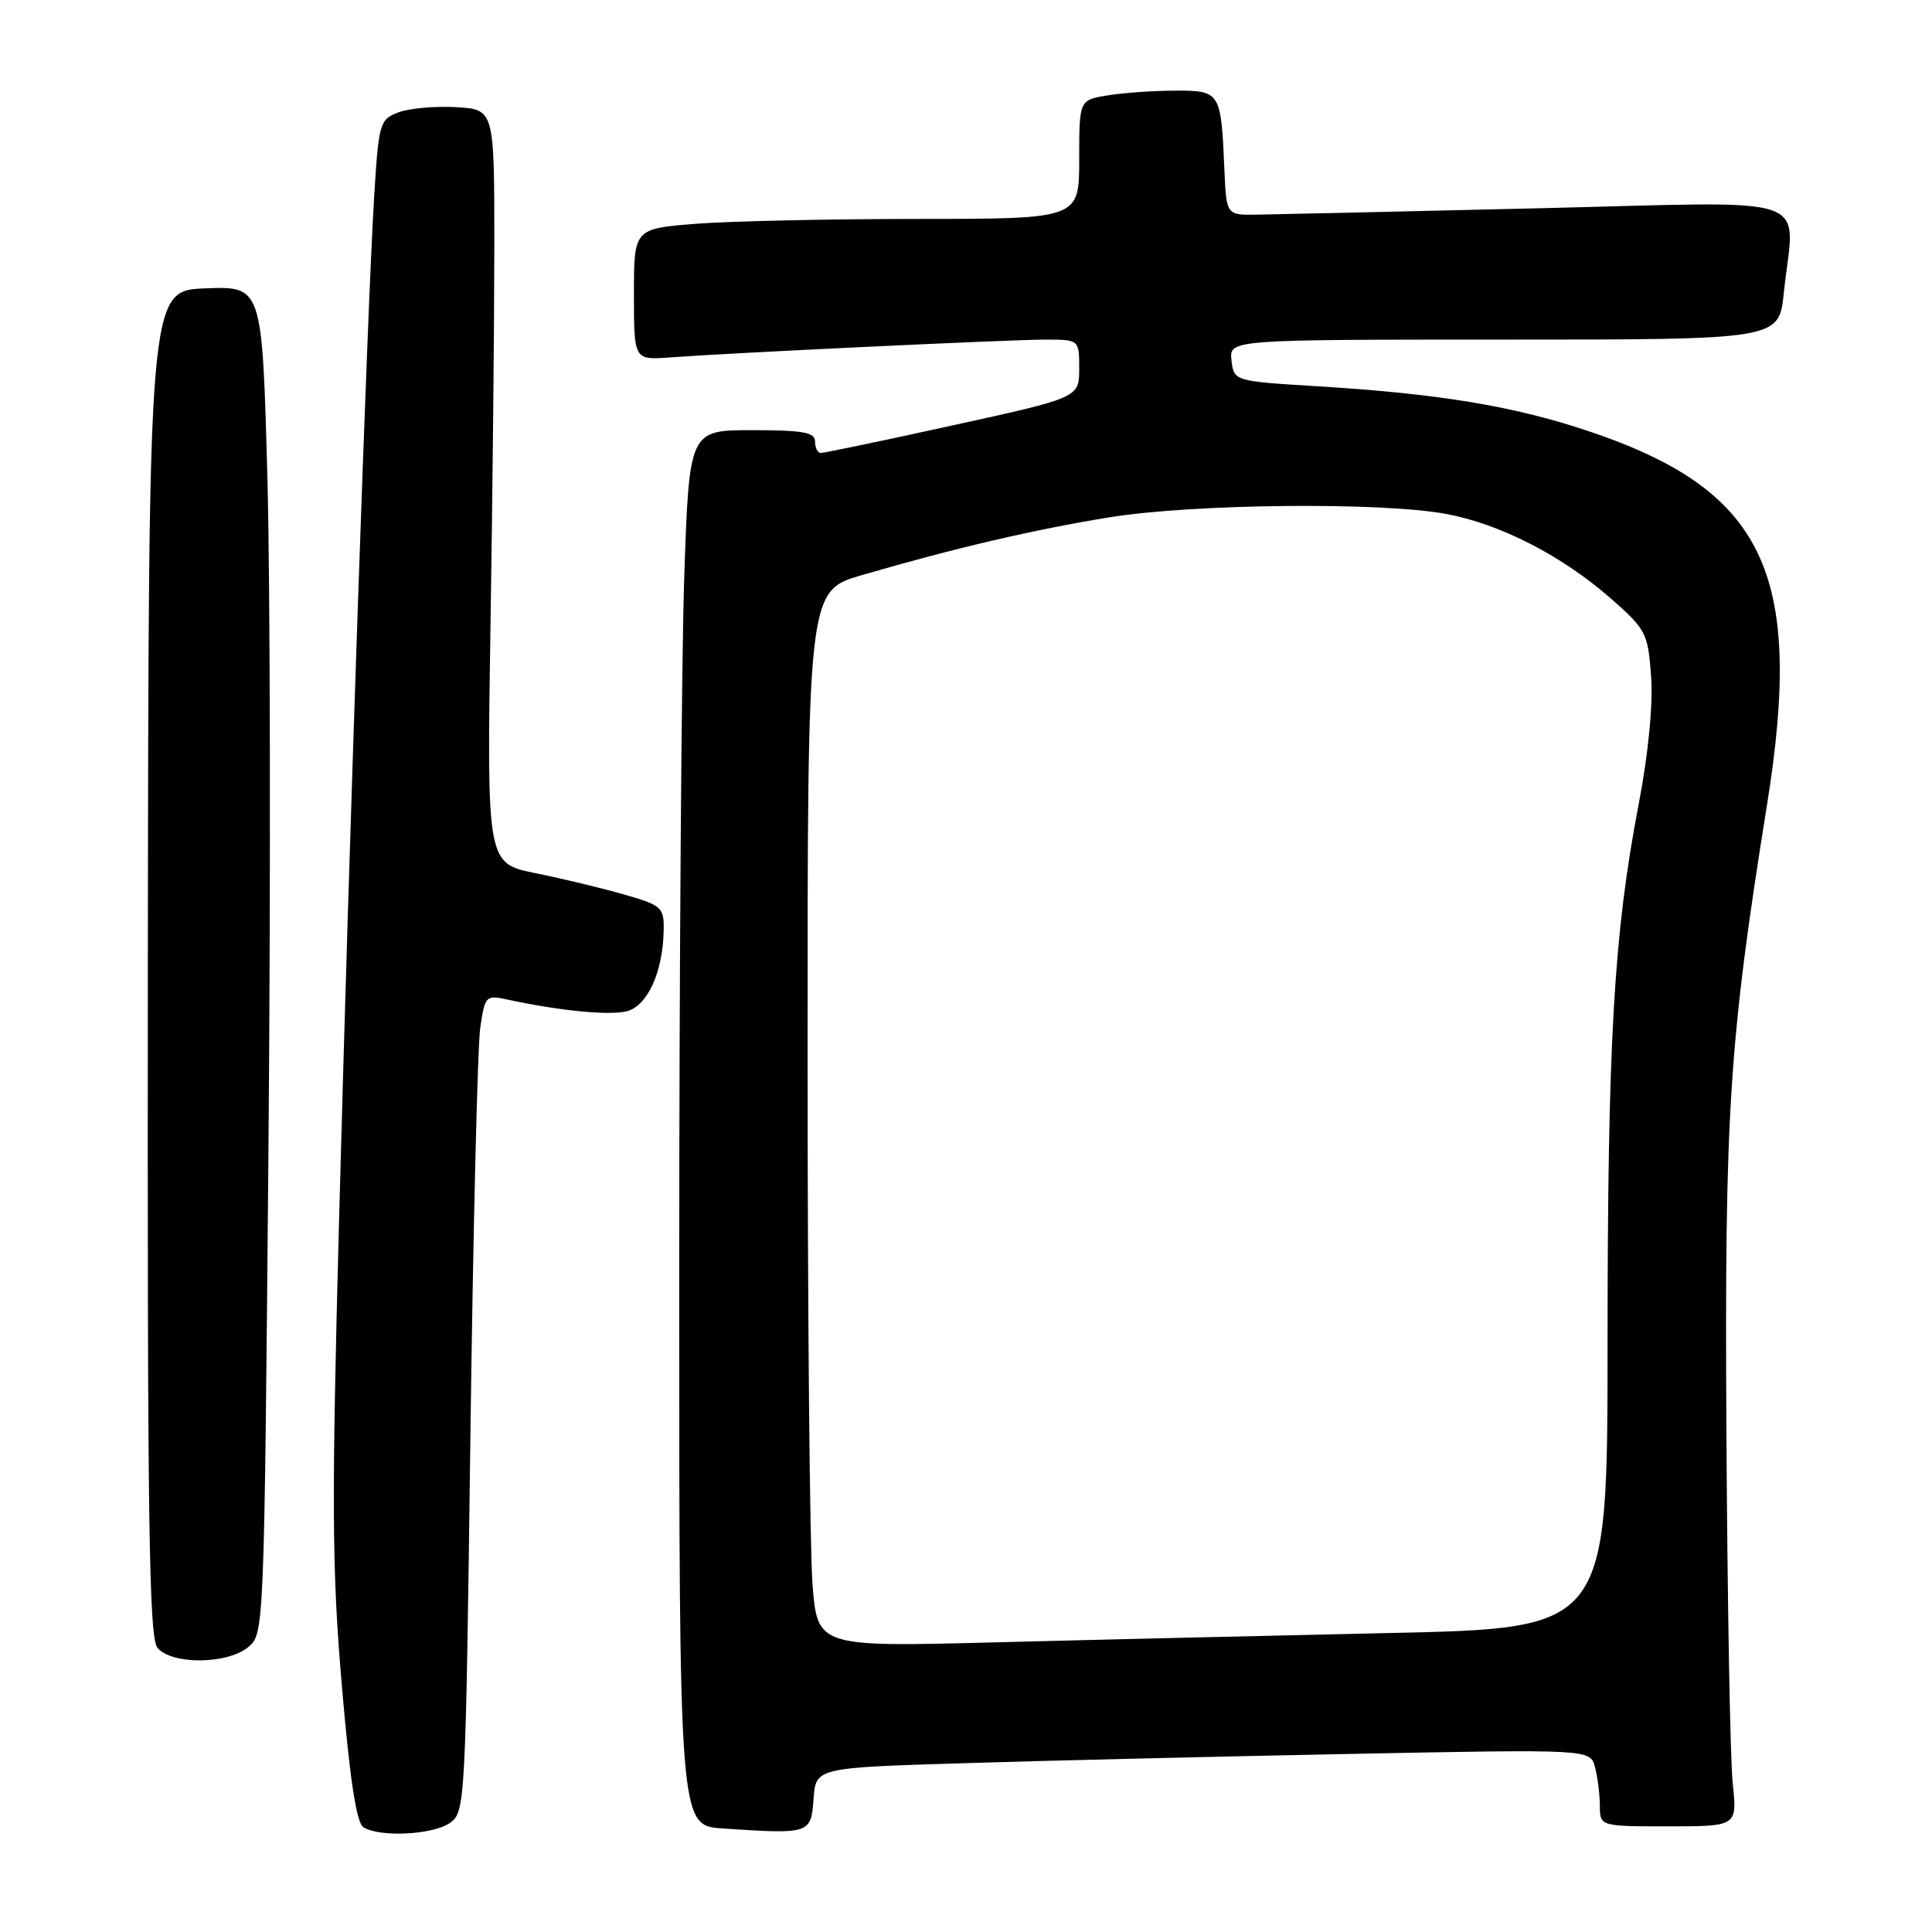 <?xml version="1.0" encoding="UTF-8" standalone="no"?>
<!DOCTYPE svg PUBLIC "-//W3C//DTD SVG 1.1//EN" "http://www.w3.org/Graphics/SVG/1.1/DTD/svg11.dtd" >
<svg xmlns="http://www.w3.org/2000/svg" xmlns:xlink="http://www.w3.org/1999/xlink" version="1.1" viewBox="0 0 256 256">
 <g >
 <path fill="currentColor"
d=" M 59.62 241.55 C 61.64 240.14 61.70 239.12 62.33 190.30 C 62.69 162.91 63.28 138.54 63.64 136.15 C 64.27 131.90 64.36 131.82 67.39 132.48 C 74.14 133.93 80.62 134.57 83.00 134.01 C 85.76 133.36 87.85 128.83 87.94 123.28 C 88.00 120.24 87.71 119.97 82.75 118.54 C 79.86 117.71 74.58 116.43 71.00 115.71 C 64.50 114.40 64.50 114.40 65.00 82.45 C 65.28 64.88 65.50 42.40 65.50 32.50 C 65.50 14.50 65.50 14.50 60.44 14.20 C 57.65 14.04 54.21 14.35 52.79 14.89 C 50.30 15.84 50.18 16.27 49.57 26.19 C 48.66 41.08 46.25 111.49 44.92 162.00 C 43.93 199.42 43.98 208.00 45.30 223.39 C 46.36 235.84 47.23 241.53 48.16 242.12 C 50.30 243.48 57.37 243.13 59.62 241.55 Z  M 107.80 238.36 C 108.10 234.23 108.10 234.23 127.80 233.63 C 138.64 233.29 161.72 232.74 179.10 232.40 C 210.71 231.78 210.71 231.78 211.34 234.14 C 211.69 235.44 211.98 237.74 211.99 239.25 C 212.00 242.00 212.00 242.00 221.10 242.00 C 230.20 242.00 230.20 242.00 229.59 236.25 C 229.26 233.09 228.89 212.28 228.76 190.00 C 228.51 147.14 229.10 138.09 234.16 106.50 C 239.07 75.83 233.77 64.87 210.23 57.04 C 200.40 53.78 190.59 52.16 174.50 51.18 C 163.50 50.50 163.50 50.50 163.18 47.75 C 162.87 45.00 162.87 45.00 199.29 45.00 C 235.72 45.00 235.72 45.00 236.36 38.85 C 237.76 25.42 241.51 26.71 203.75 27.60 C 185.46 28.04 168.70 28.41 166.50 28.44 C 162.50 28.50 162.50 28.50 162.24 22.50 C 161.80 12.14 161.71 12.00 155.73 12.01 C 152.85 12.02 148.81 12.30 146.75 12.64 C 143.00 13.26 143.00 13.26 143.00 21.13 C 143.00 29.00 143.00 29.00 121.75 29.01 C 110.06 29.01 96.79 29.30 92.25 29.65 C 84.00 30.30 84.00 30.30 84.00 39.00 C 84.00 47.71 84.00 47.71 88.75 47.36 C 97.20 46.74 133.87 45.00 138.50 45.00 C 143.00 45.00 143.00 45.00 143.00 48.84 C 143.00 52.69 143.00 52.69 126.25 56.36 C 117.04 58.39 109.16 60.03 108.75 60.02 C 108.34 60.01 108.00 59.33 108.00 58.50 C 108.00 57.29 106.41 57.00 99.66 57.00 C 91.32 57.00 91.32 57.00 90.66 76.66 C 90.30 87.47 90.00 129.08 90.00 169.11 C 90.00 241.90 90.00 241.90 95.75 242.28 C 107.34 243.05 107.46 243.02 107.80 238.36 Z  M 32.89 218.25 C 35.00 216.51 35.01 216.11 35.57 152.50 C 35.88 117.30 35.81 77.12 35.43 63.21 C 34.74 37.92 34.74 37.92 27.21 38.21 C 19.69 38.50 19.69 38.50 19.59 127.60 C 19.52 201.74 19.73 216.97 20.87 218.35 C 22.75 220.60 30.12 220.55 32.89 218.25 Z  M 107.66 209.86 C 107.30 205.26 107.01 173.78 107.01 139.90 C 107.00 78.29 107.00 78.29 114.25 76.19 C 126.56 72.61 137.09 70.15 147.00 68.55 C 158.07 66.75 182.89 66.50 191.57 68.09 C 198.76 69.41 207.01 73.64 213.51 79.36 C 218.12 83.41 218.36 83.90 218.78 89.63 C 219.05 93.35 218.42 99.83 217.13 106.58 C 213.82 123.89 213.02 137.89 213.01 178.13 C 213.00 215.75 213.00 215.75 184.25 216.38 C 168.44 216.73 144.88 217.28 131.91 217.62 C 108.31 218.23 108.31 218.23 107.66 209.86 Z "/>
</g>
</svg>